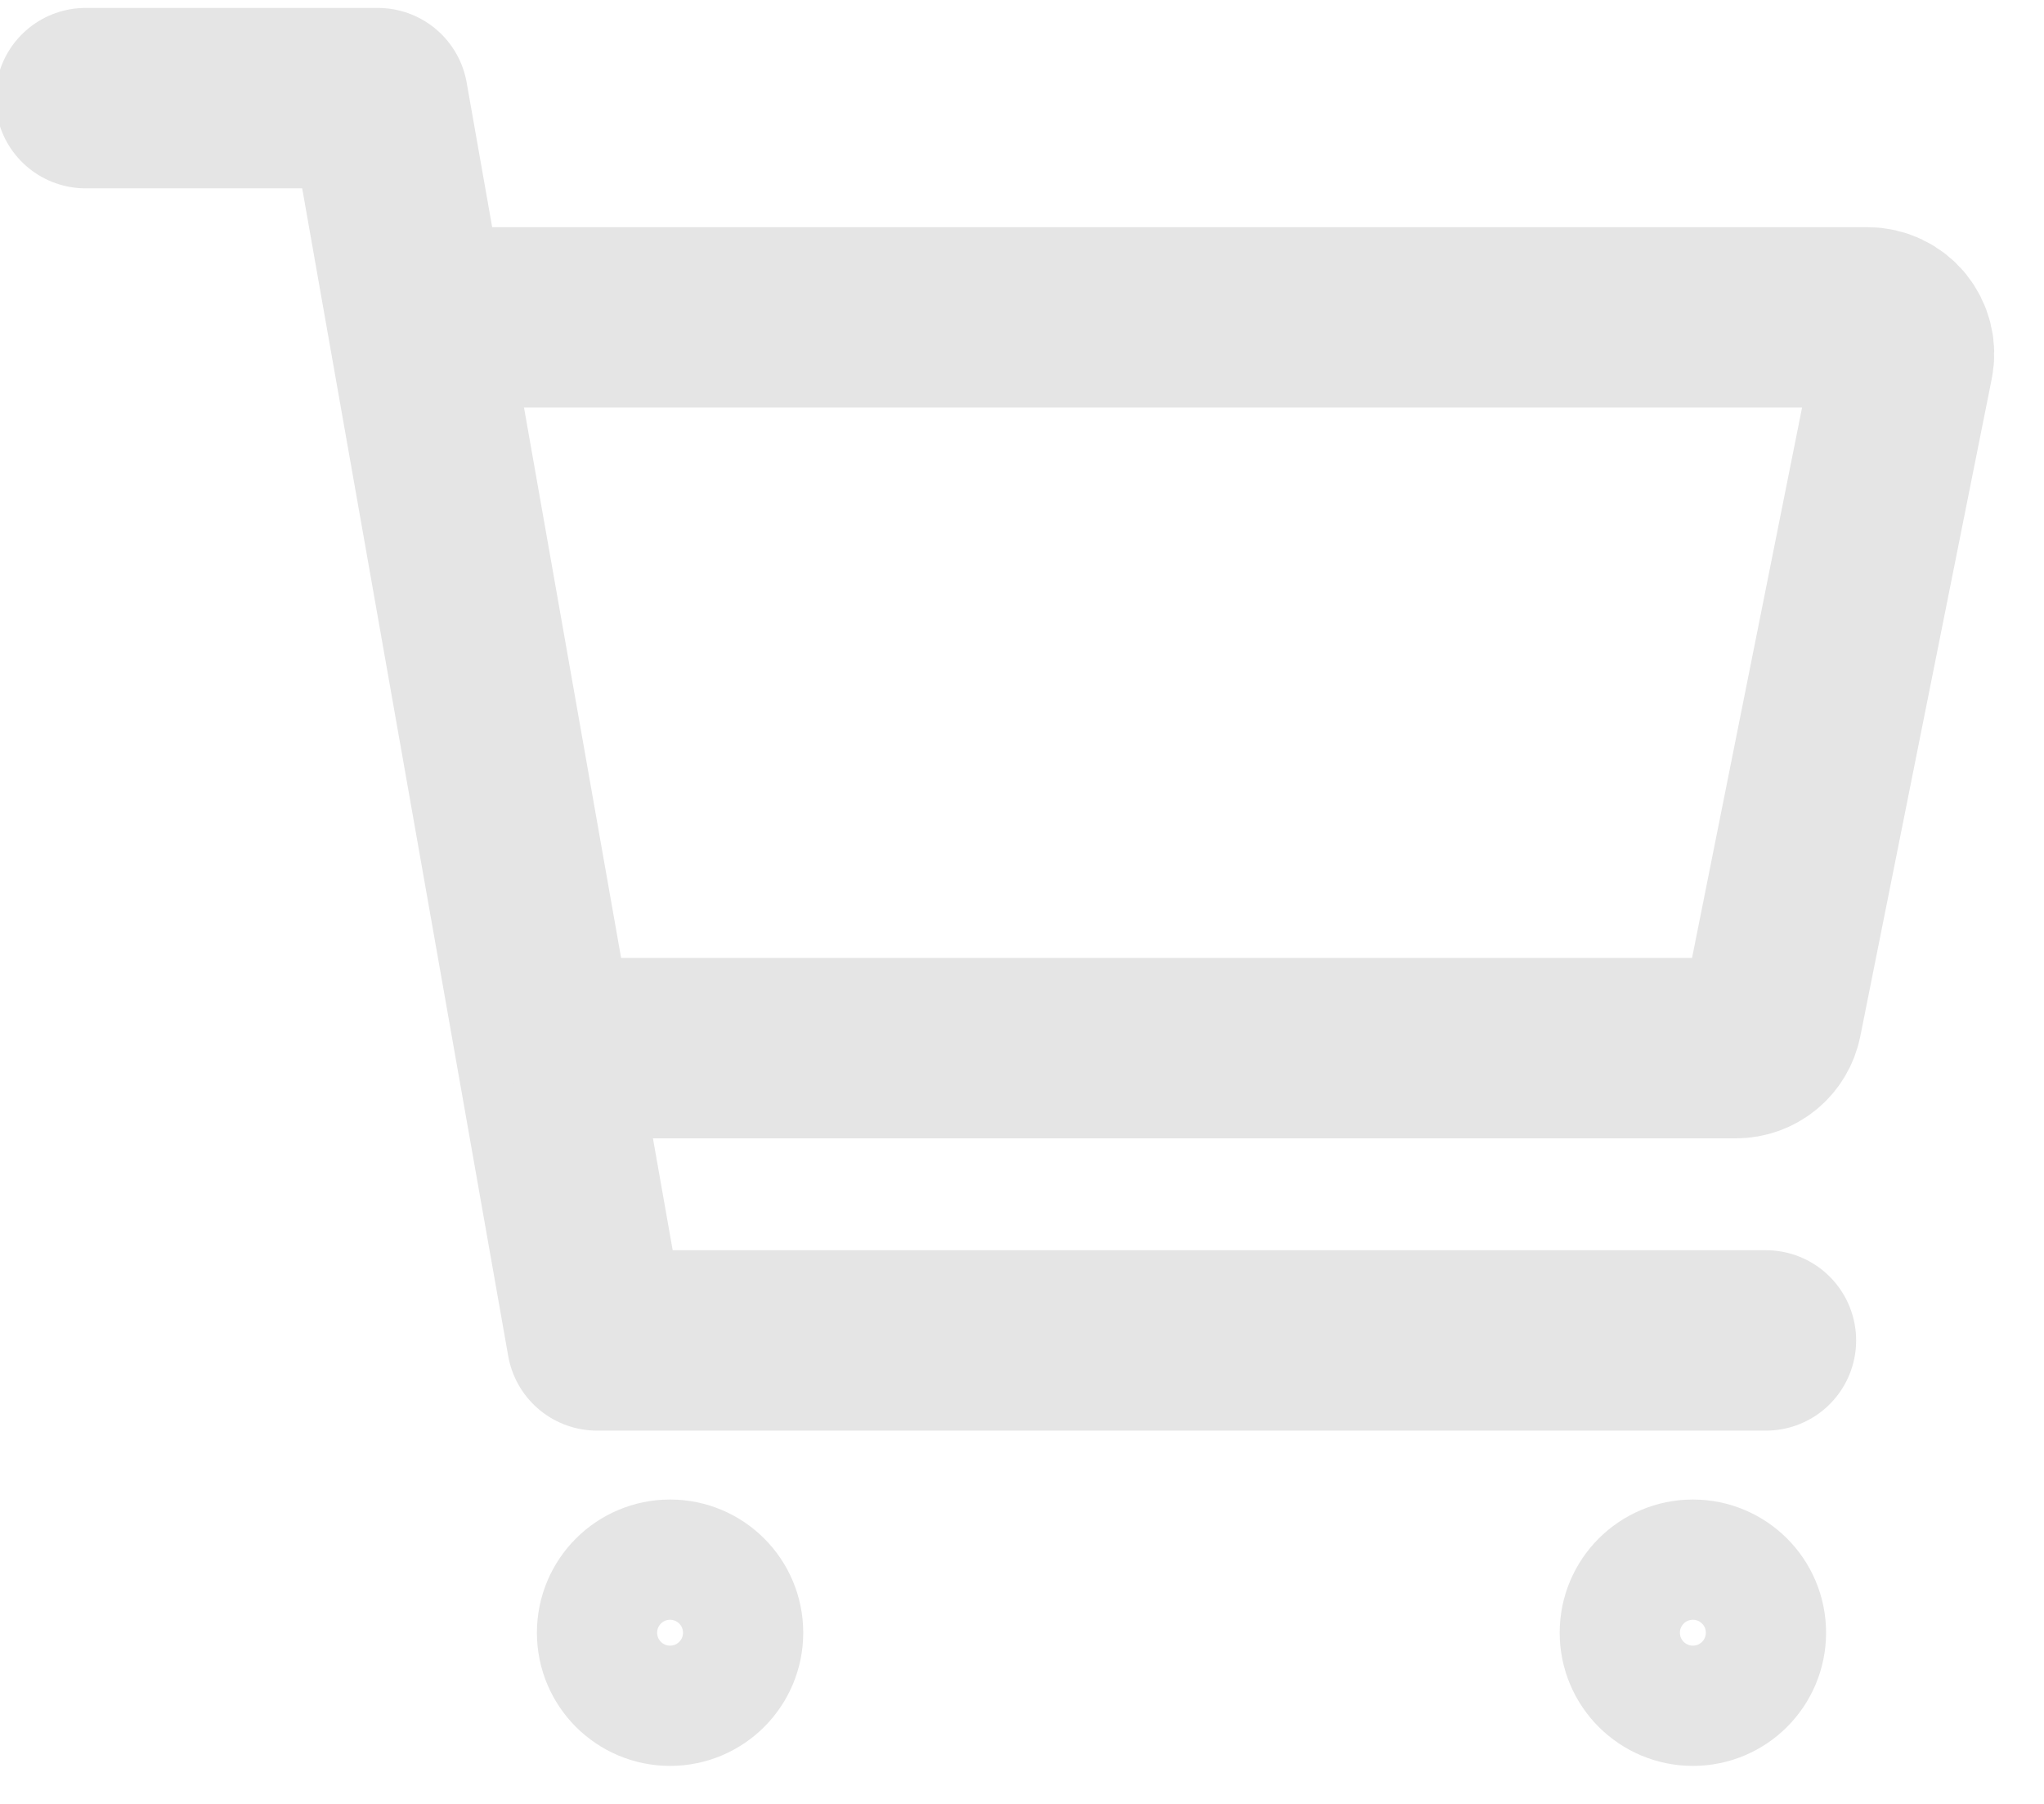 <svg width="34" height="30" viewBox="0 0 34 30" fill="none" xmlns="http://www.w3.org/2000/svg">
<g clip-path="url(#clip0_24_6)">
<path d="M11.146 28.368C11.817 28.368 12.361 27.824 12.361 27.153C12.361 26.482 11.817 25.938 11.146 25.938C10.475 25.938 9.931 26.482 9.931 27.153C9.931 27.824 10.475 28.368 11.146 28.368Z" stroke="#E5E5E5" stroke-width="2" stroke-linecap="round" stroke-linejoin="round"/>
<path d="M28.16 28.368C28.831 28.368 29.375 27.824 29.375 27.153C29.375 26.482 28.831 25.938 28.16 25.938C27.488 25.938 26.944 26.482 26.944 27.153C26.944 27.824 27.488 28.368 28.16 28.368Z" stroke="#E5E5E5" stroke-width="2" stroke-linecap="round" stroke-linejoin="round"/>
<path d="M1.424 1.632H6.285L9.931 22.292H29.375" stroke="#E5E5E5" stroke-width="3" stroke-linecap="round" stroke-linejoin="round"/>
<path d="M9.931 17.431H28.877C29.017 17.431 29.154 17.382 29.262 17.293C29.371 17.204 29.445 17.08 29.473 16.942L31.66 6.005C31.678 5.917 31.676 5.826 31.654 5.738C31.632 5.651 31.591 5.57 31.535 5.5C31.477 5.431 31.406 5.375 31.324 5.336C31.243 5.298 31.154 5.278 31.064 5.278H7.5" stroke="#E5E5E5" stroke-width="3" stroke-linecap="round" stroke-linejoin="round"/>
</g>
<defs>
<clipPath id="clip0_24_6">
<rect width="33.333" height="30" fill="white"/>
</clipPath>
</defs>
</svg>
